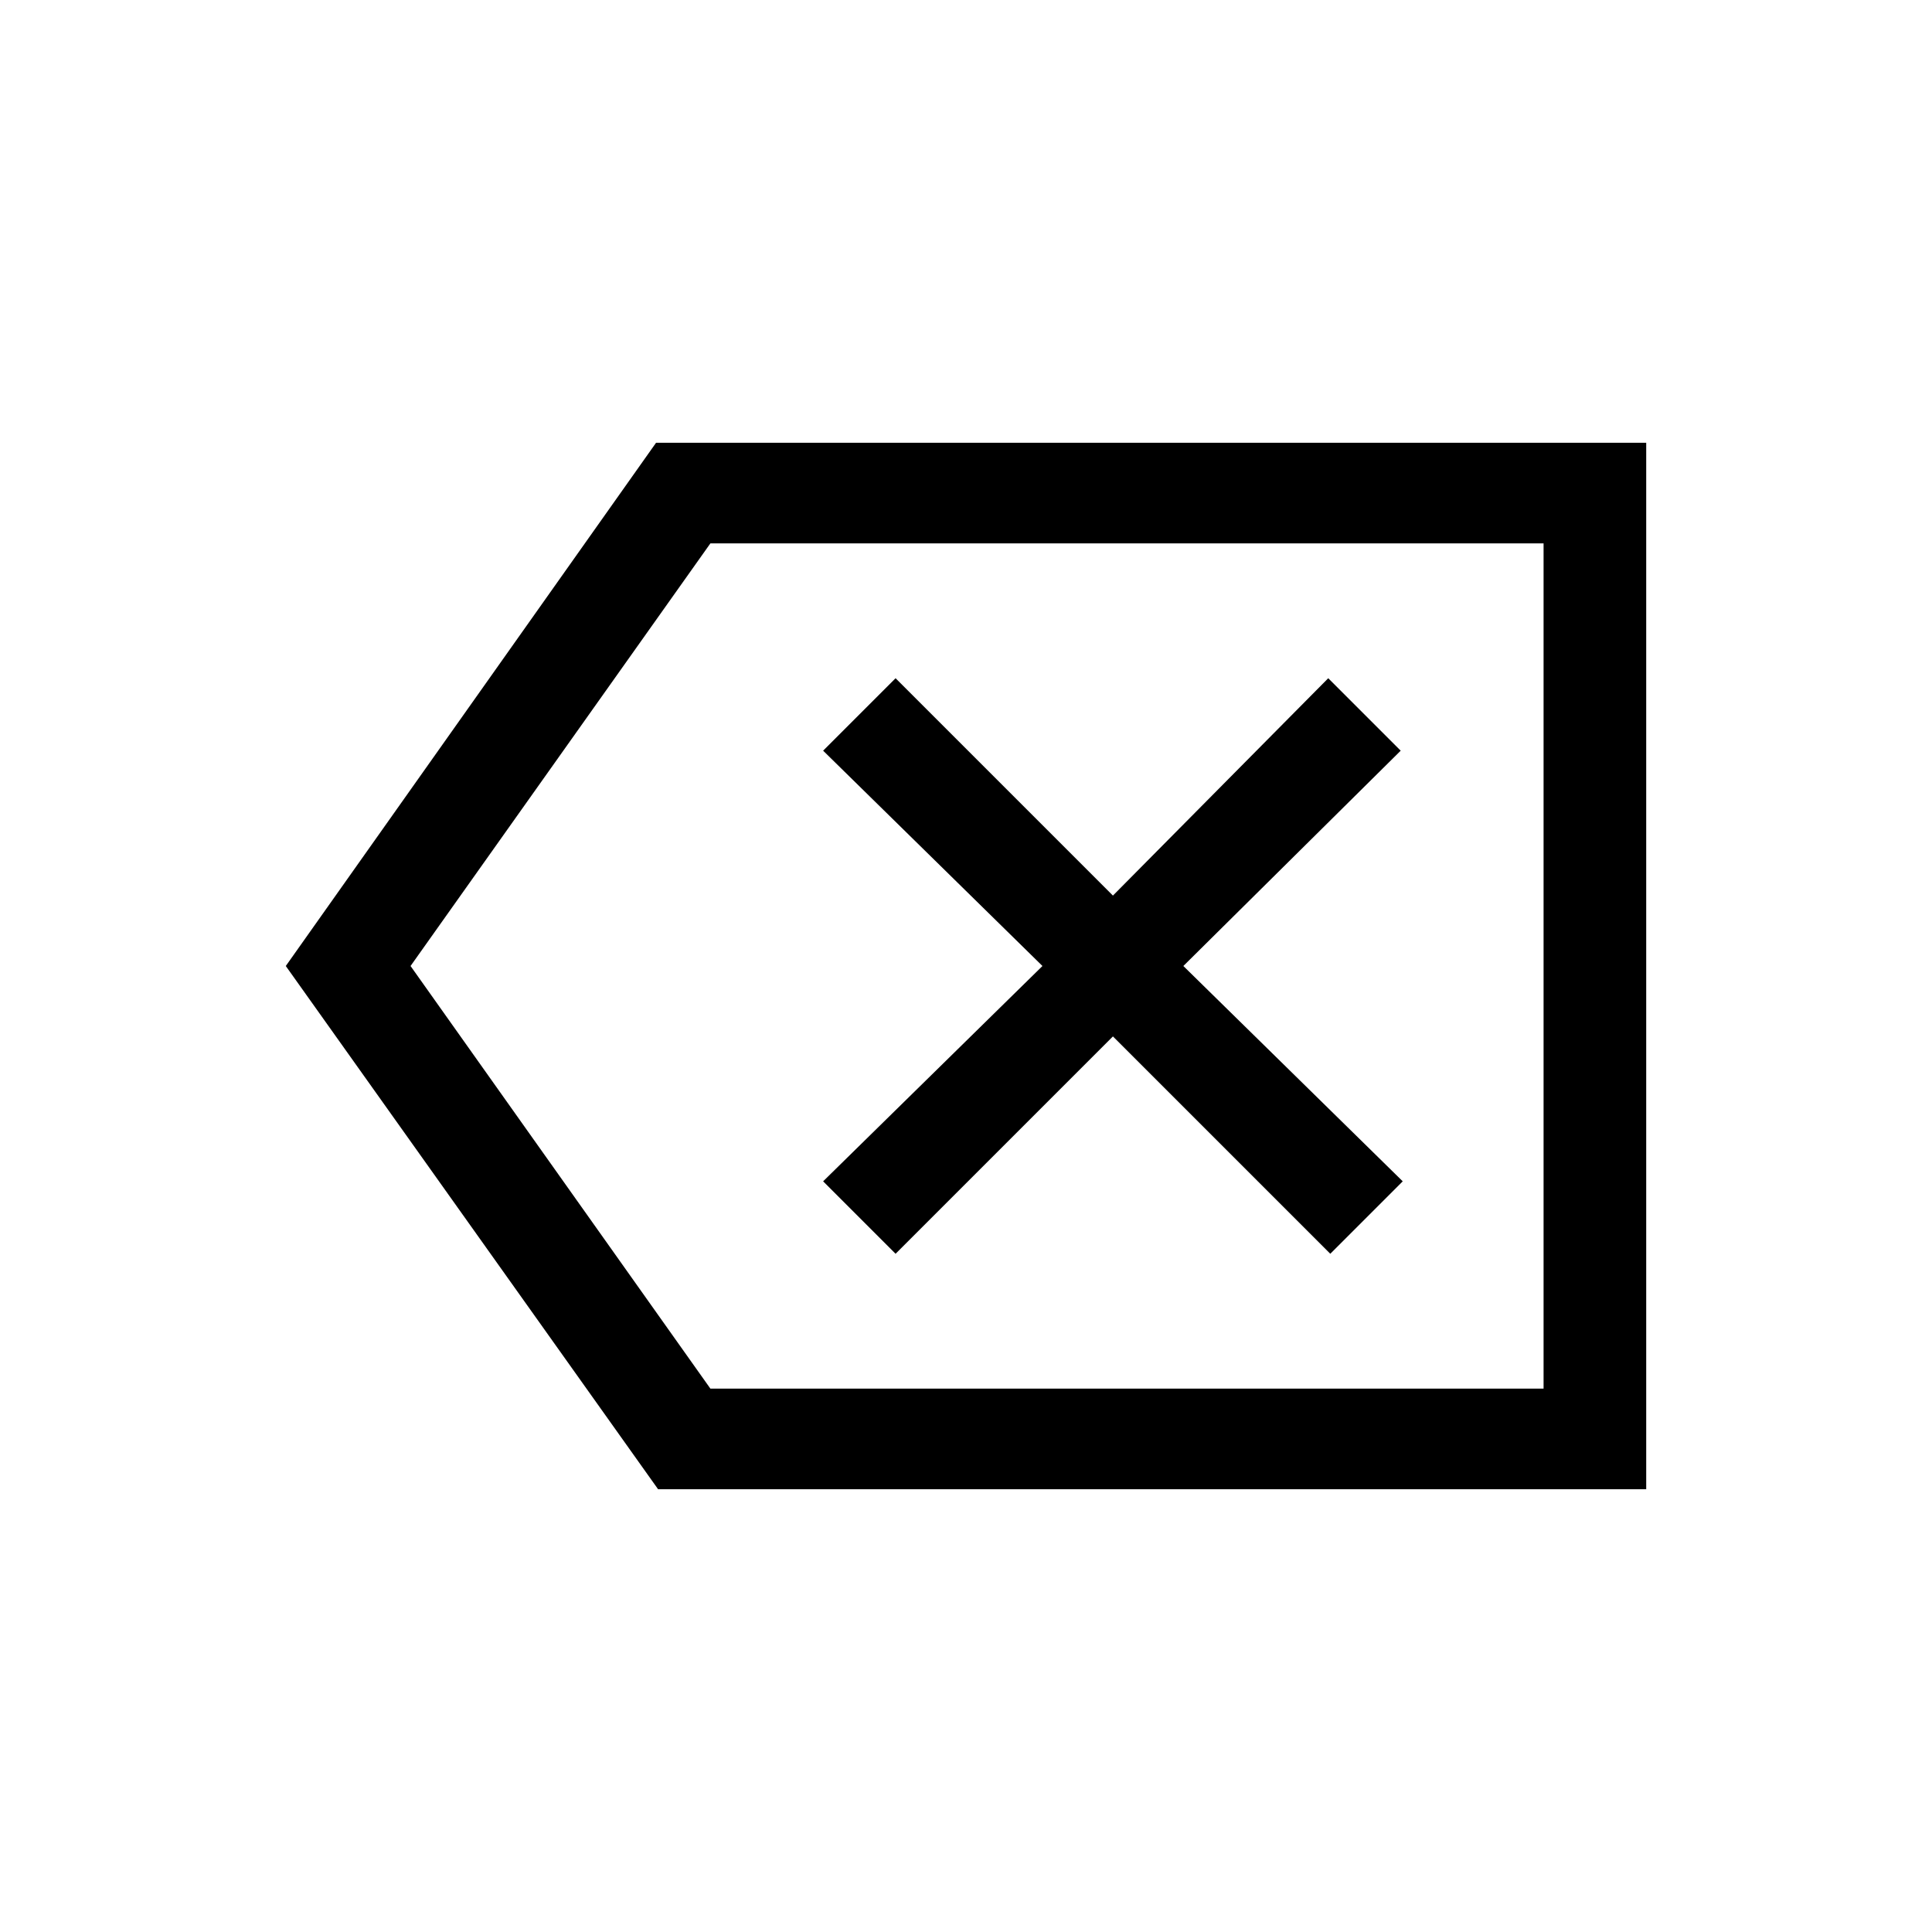 <svg xmlns="http://www.w3.org/2000/svg" height="40" width="40"><path d="M18.542 25.958 23.042 21.458 27.542 25.958 29.042 24.458 24.5 20 29 15.542 27.5 14.042 23.042 18.542 18.542 14.042 17.042 15.542 21.583 20 17.042 24.458ZM13.625 30.833 5.917 20 13.583 9.167H34.083V30.833ZM14.708 28.75H31.958V11.25H14.708L8.5 20ZM31.958 28.75V20V11.25Z"/></svg>